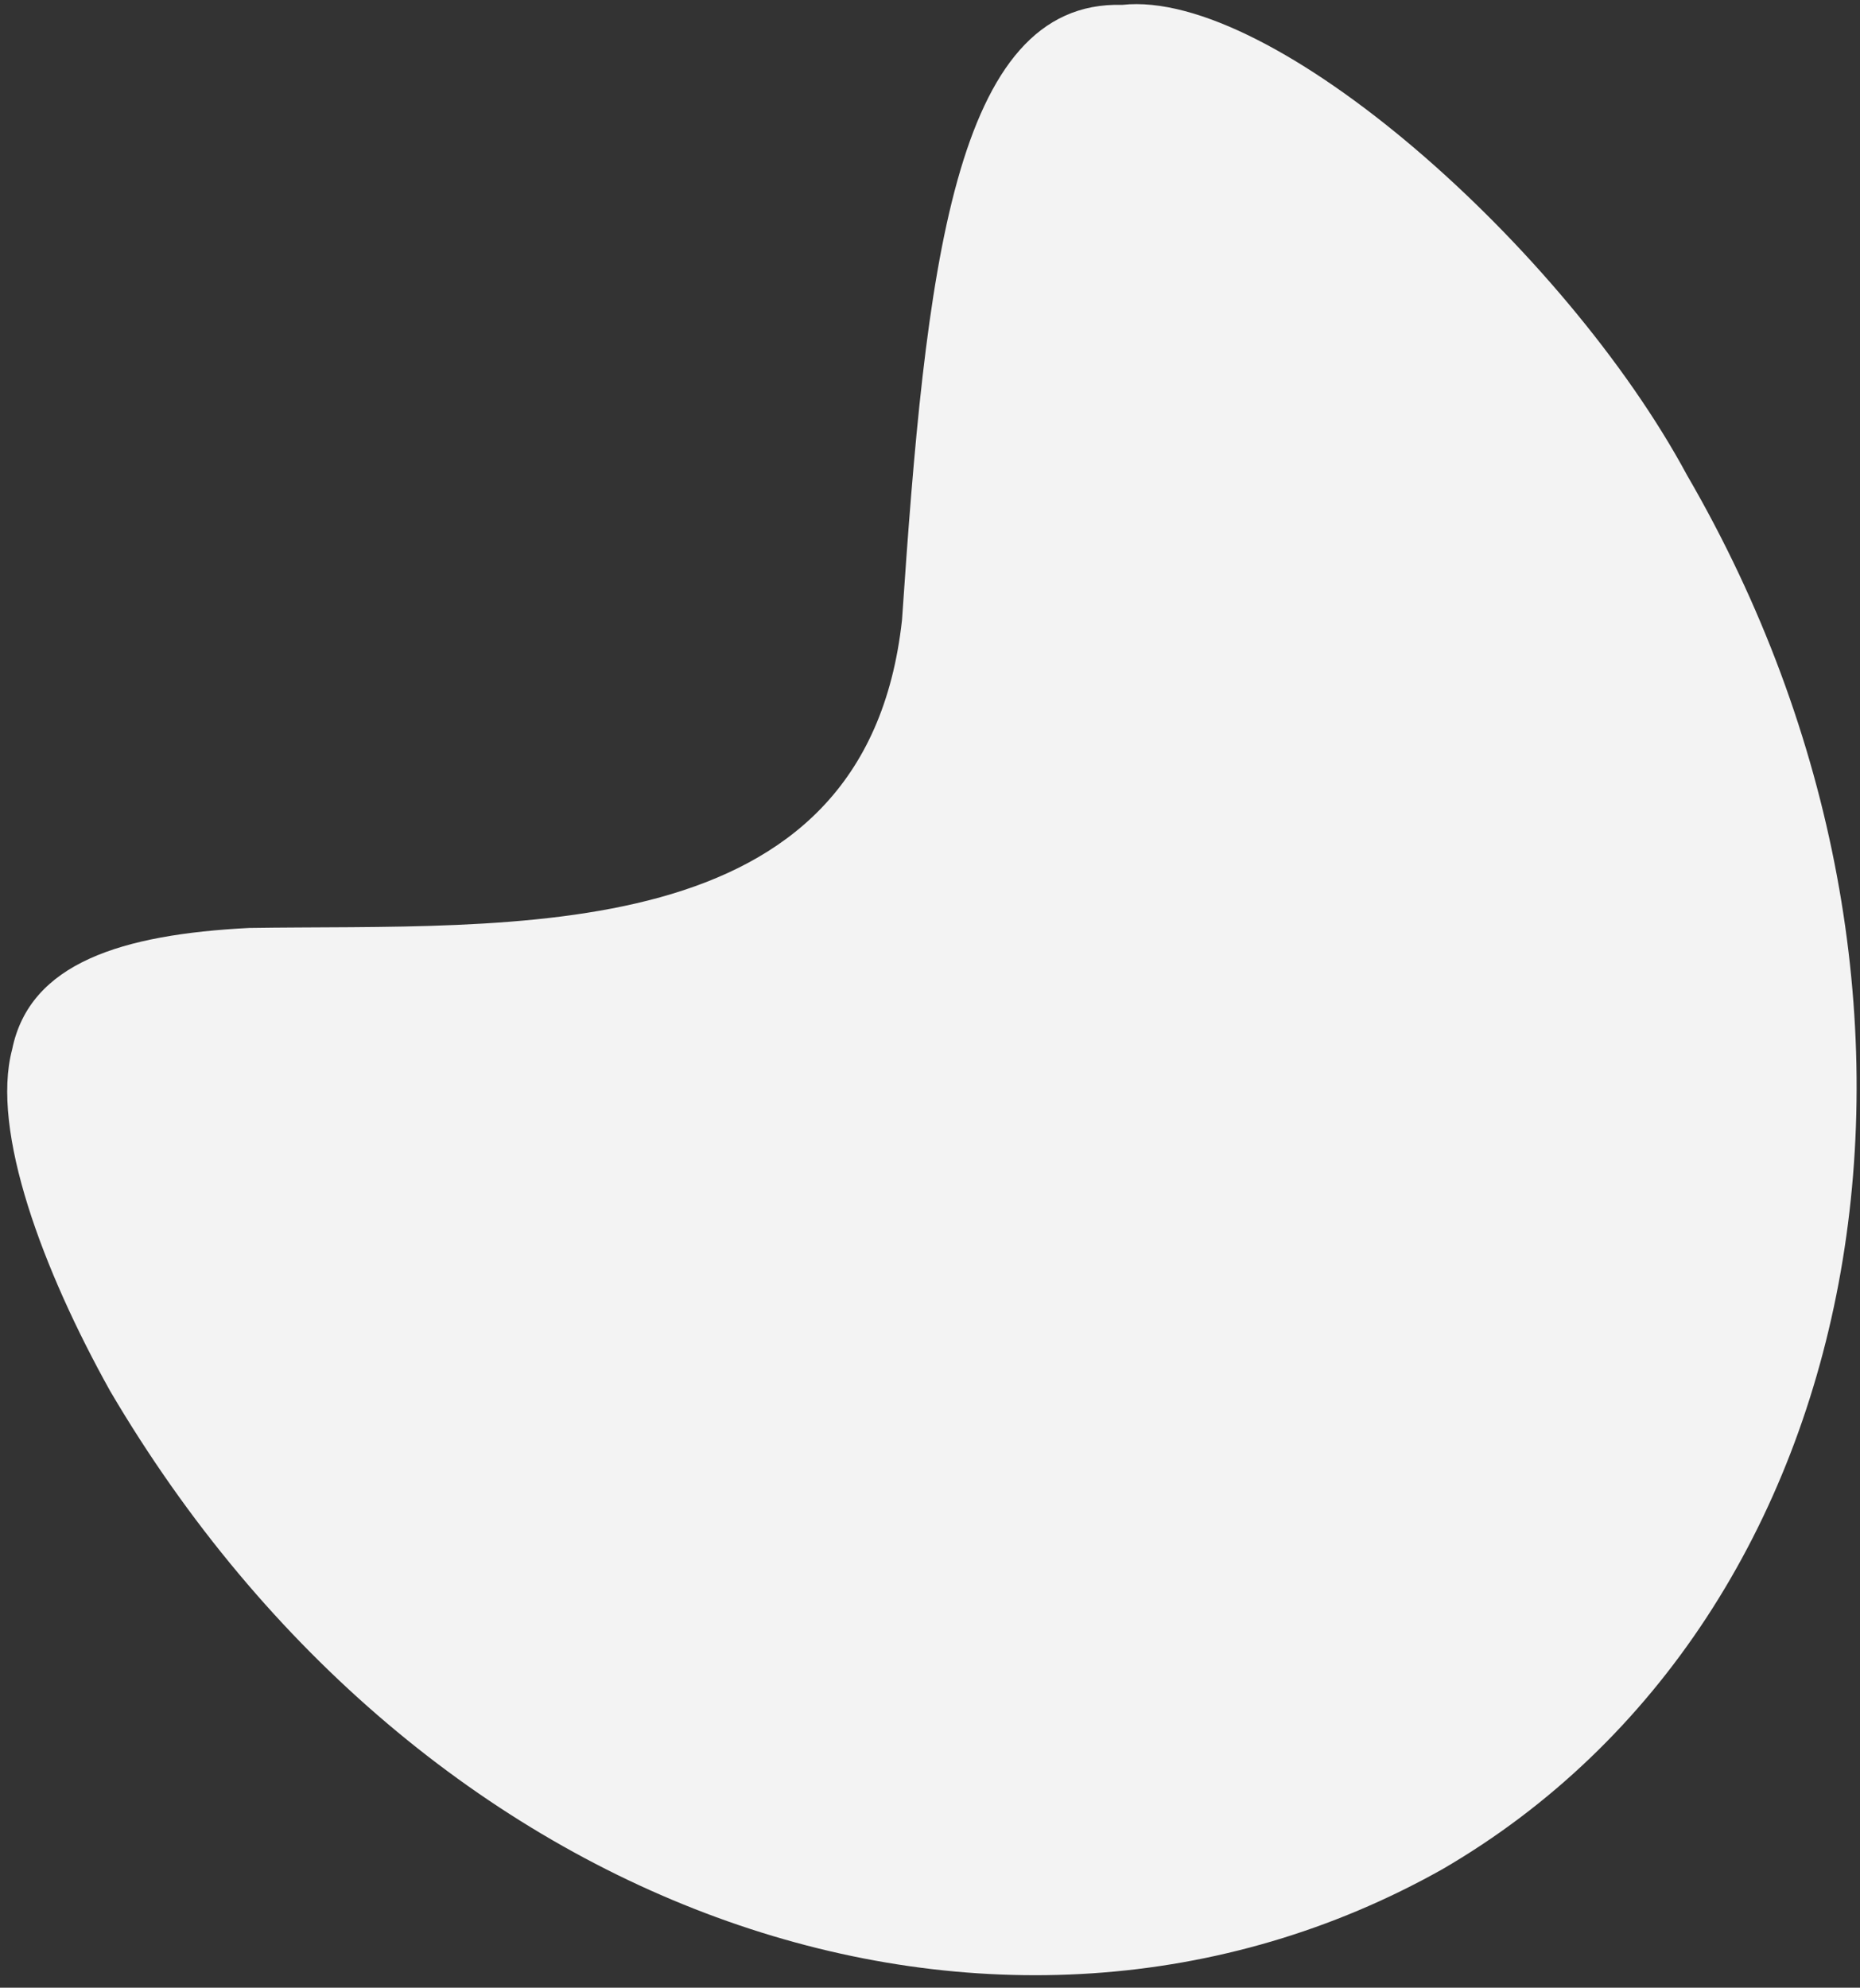 <svg xmlns="http://www.w3.org/2000/svg" width="102" height="109">
    <rect width="100%" height="100%" fill="#333333" stroke="none"/>
    <path fill="#F3F3F3" fill-rule="evenodd" d="M6.037 76.275c17.044 29.01 48.918 39.804 73.057 26.232 23.878-13.871 29.917-48.063 13.417-76.456C85.836 13.649 69.798-.639 61.541.267c-9.282-.262-10.783 14.67-12.076 33.728-1.996 18.257-21.423 16.668-35.803 16.892-6.975.358-12.034 1.914-12.996 6.661-1.191 4.486 1.714 12.161 5.371 18.727z"/>
</svg>
